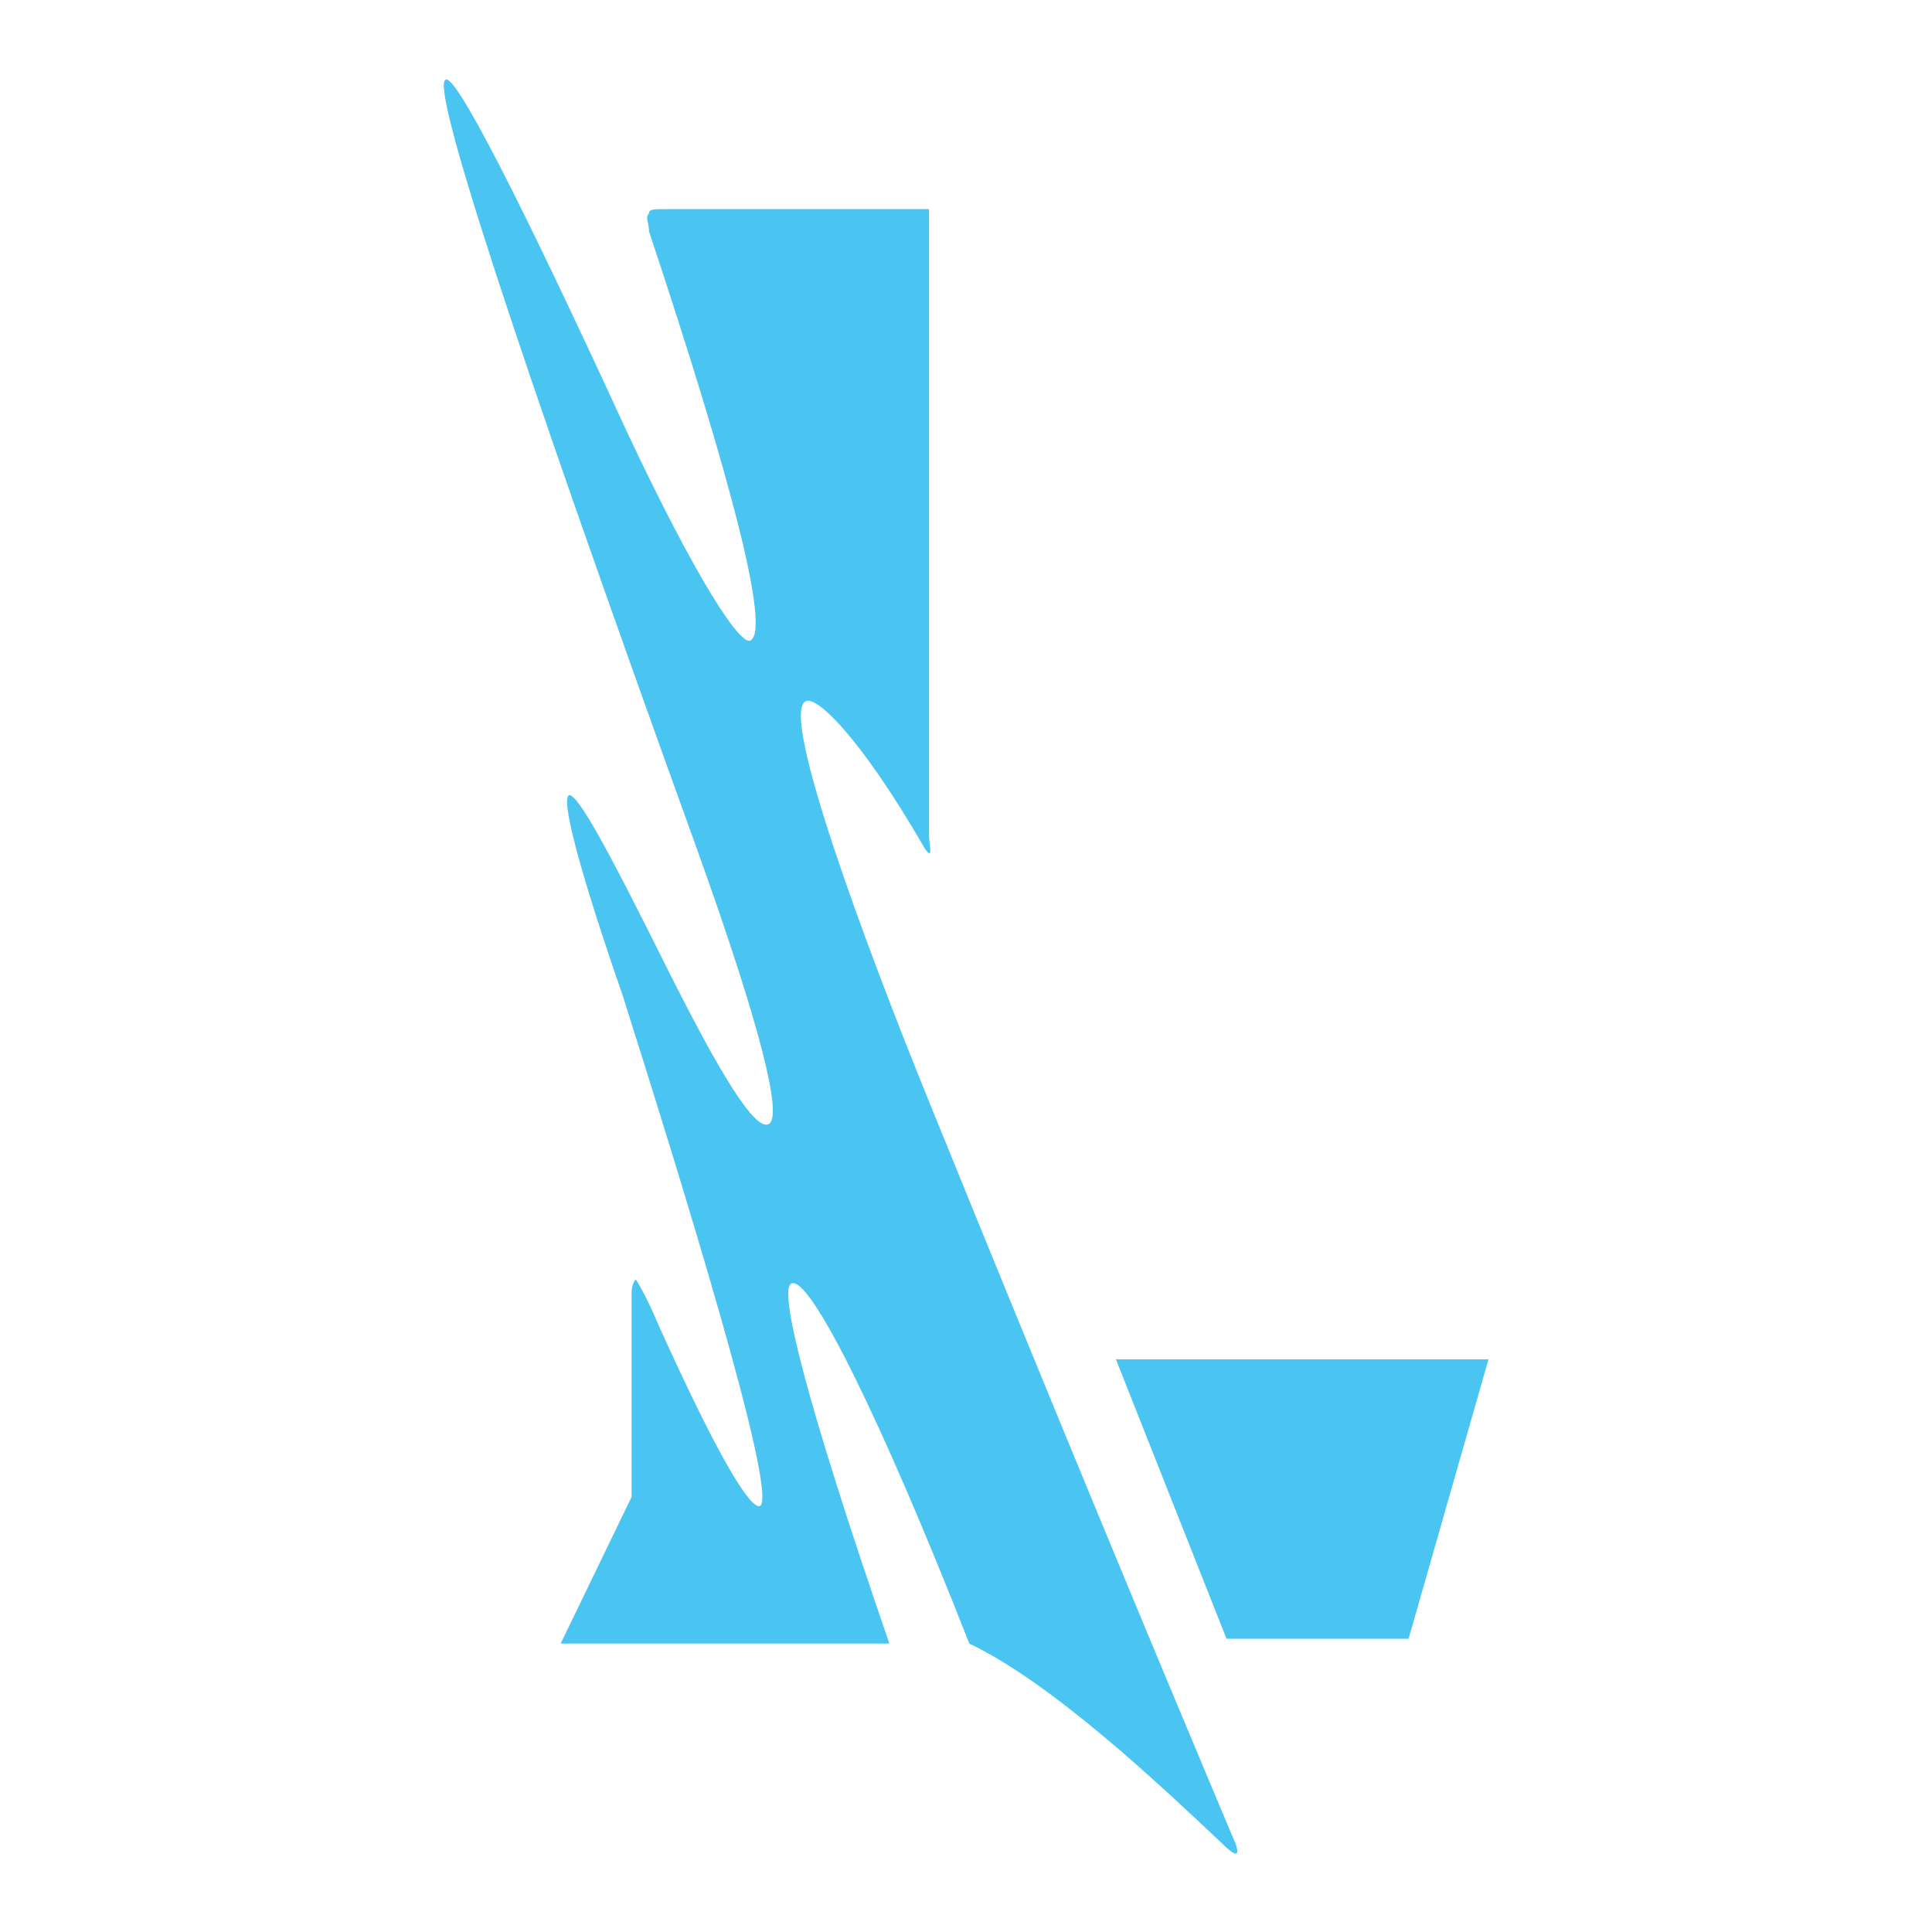 <?xml version="1.0" encoding="utf-8"?>
<!-- Generator: Adobe Illustrator 24.2.1, SVG Export Plug-In . SVG Version: 6.00 Build 0)  -->
<svg version="1.1" id="Layer_1" xmlns="http://www.w3.org/2000/svg" xmlns:xlink="http://www.w3.org/1999/xlink" x="0px" y="0px"
	 viewBox="0 0 321.5 321.5" style="enable-background:new 0 0 321.5 321.5;" xml:space="preserve">
<style type="text/css">
	.st0{fill:#4AC5F2;}
</style>
<g>
	<polygon class="st0" points="185.7,226.2 204.1,272.7 234.4,272.7 247.7,226.2 	"/>
	<path class="st0" d="M154.6,183.3c-11.1-27.3-24.4-63.6-20.7-66.5c1.5-1.5,8.9,5.2,20,24.4c1.5,2.2,0.7-0.7,0.7-2.2
		c0-14.8,0-104.2,0-104.2s-39.9,0-43.6,0c-2.2,0-3,0-3,0.7c-0.7,0.7,0,1.5,0,3c14,42.1,20,65.8,17,68c-1.5,1.5-8.9-9.6-20.7-34.7
		C86.6,33.3,75.6,11.8,74.1,13.3c-2.2,1.5,10.3,40.6,42.1,128.6c10.3,28.8,14,43.6,11.8,45.1s-8.1-8.1-17-25.9
		c-10.3-20.7-14.8-28.8-16.3-28.8c-1.5,0.7,2.2,14,8.9,33.3c9.6,30.3,25.9,82.8,22.9,85c-1.5,0.7-6.7-7.4-17-30.3
		c-2.2-5.2-3.7-7.4-3.7-7.4s-0.7,0.7-0.7,2.2c0,3,0,34,0,34l-11.8,24.4H148c-14-40.6-18.5-59.1-16.3-59.9c3-1.5,14.8,22.2,29.6,59.9
		c14,6.7,31.8,23.6,42.1,33.3c2.2,2.2,3,2.2,2.2,0C193.1,277.1,176.8,238,154.6,183.3z"/>
</g>
</svg>
